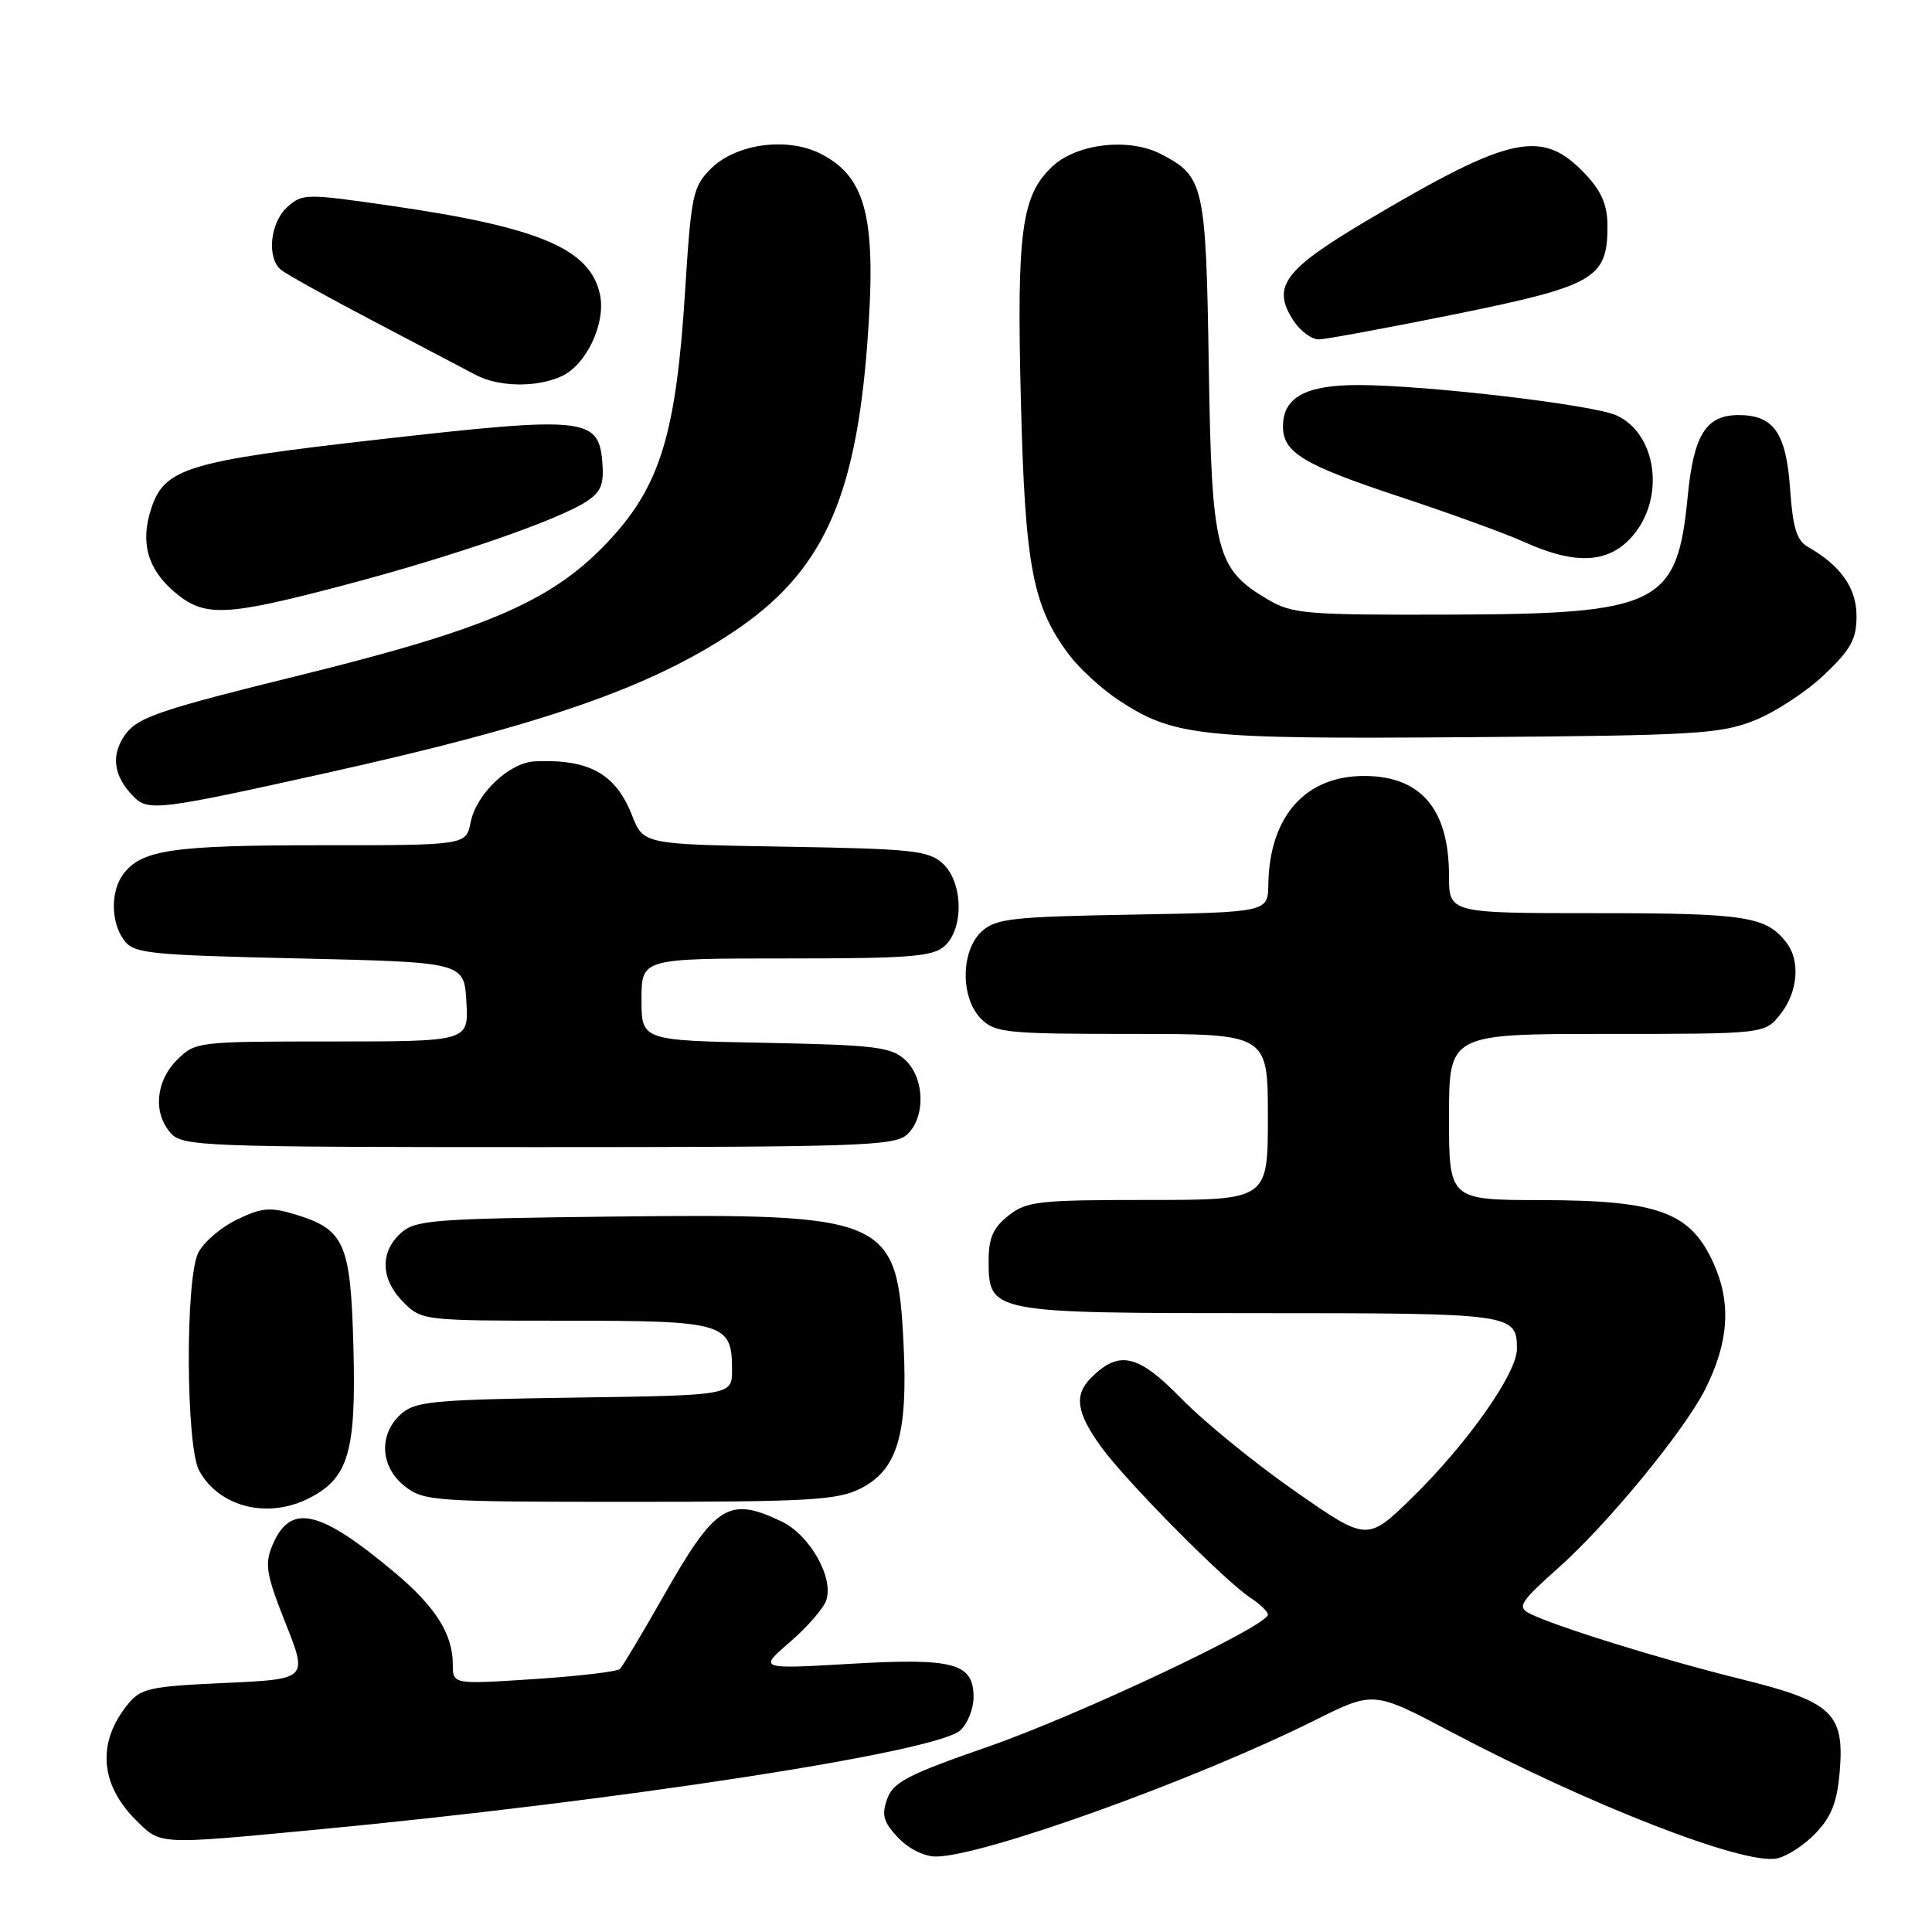 <?xml version="1.0" encoding="UTF-8" standalone="no"?>
<!DOCTYPE svg PUBLIC "-//W3C//DTD SVG 1.1//EN" "http://www.w3.org/Graphics/SVG/1.1/DTD/svg11.dtd" >
<svg xmlns="http://www.w3.org/2000/svg" xmlns:xlink="http://www.w3.org/1999/xlink" version="1.1" viewBox="0 0 256 256">
 <g >
 <path fill="currentColor"
d=" M 240.57 242.92 C 242.68 240.72 243.43 238.80 243.77 234.76 C 244.42 226.97 242.79 225.47 230.50 222.44 C 220.18 219.89 205.90 215.45 202.65 213.78 C 201.01 212.93 201.44 212.25 206.58 207.67 C 213.06 201.89 223.12 189.65 225.92 184.14 C 229.05 177.95 229.43 172.76 227.12 167.54 C 224.06 160.62 219.85 159.05 204.25 159.02 C 192.00 159.00 192.00 159.00 192.00 148.00 C 192.00 137.00 192.00 137.00 212.93 137.00 C 233.85 137.00 233.85 137.00 235.93 134.37 C 238.23 131.44 238.58 127.33 236.72 124.91 C 234.04 121.42 231.33 121.00 211.57 121.00 C 192.00 121.00 192.00 121.00 192.00 116.05 C 192.00 107.29 188.36 102.92 180.98 102.82 C 173.05 102.71 168.20 108.10 168.06 117.19 C 168.00 120.87 168.00 120.87 150.10 121.19 C 134.17 121.47 131.97 121.71 130.10 123.40 C 127.29 125.95 127.24 132.24 130.00 135.00 C 131.85 136.85 133.33 137.00 150.00 137.00 C 168.00 137.00 168.00 137.00 168.00 148.00 C 168.00 159.00 168.00 159.00 152.13 159.00 C 137.60 159.00 136.05 159.17 133.63 161.07 C 131.60 162.67 131.00 164.03 131.00 167.02 C 131.00 173.97 131.14 174.00 167.02 174.00 C 200.51 174.00 201.00 174.07 201.00 178.75 C 201.00 181.96 194.46 191.25 187.18 198.38 C 181.17 204.27 181.17 204.27 171.57 197.57 C 166.29 193.89 159.52 188.38 156.54 185.32 C 150.78 179.43 148.29 178.85 144.57 182.57 C 142.28 184.86 142.63 187.19 145.93 191.75 C 149.24 196.31 162.28 209.49 165.74 211.75 C 166.98 212.56 168.00 213.55 168.00 213.95 C 168.00 215.44 142.98 227.25 131.00 231.42 C 120.29 235.14 118.37 236.13 117.56 238.36 C 116.79 240.50 117.05 241.42 118.99 243.49 C 120.36 244.95 122.46 246.00 124.01 246.00 C 130.17 246.00 158.35 235.87 174.25 227.93 C 182.01 224.06 182.01 224.06 192.25 229.47 C 210.65 239.19 231.00 247.11 235.41 246.26 C 236.73 246.01 239.06 244.51 240.57 242.92 Z  M 41.50 242.48 C 81.96 238.65 124.05 232.17 127.23 229.29 C 128.21 228.41 129.00 226.43 129.00 224.88 C 129.00 220.36 126.40 219.66 112.59 220.47 C 100.50 221.17 100.50 221.17 104.69 217.56 C 107.00 215.57 109.16 213.07 109.50 212.00 C 110.47 208.96 107.25 203.34 103.52 201.58 C 96.55 198.27 94.79 199.38 87.91 211.50 C 85.10 216.45 82.50 220.79 82.15 221.14 C 81.79 221.50 76.66 222.10 70.75 222.49 C 60.00 223.19 60.00 223.19 60.00 220.55 C 60.00 216.54 57.71 212.91 52.35 208.41 C 42.27 199.95 38.44 199.11 36.07 204.82 C 35.05 207.29 35.29 208.67 37.84 215.09 C 40.78 222.50 40.78 222.50 29.80 223.00 C 19.75 223.46 18.65 223.70 16.90 225.88 C 12.85 230.88 13.24 236.40 17.97 241.13 C 21.32 244.47 20.76 244.44 41.50 242.48 Z  M 41.03 198.48 C 46.19 195.82 47.20 192.33 46.83 178.50 C 46.46 164.62 45.68 162.88 38.93 160.86 C 35.78 159.92 34.59 160.04 31.36 161.62 C 29.24 162.65 26.96 164.62 26.27 166.00 C 24.53 169.50 24.63 191.70 26.40 194.89 C 29.08 199.74 35.54 201.32 41.03 198.48 Z  M 114.00 197.25 C 118.90 194.80 120.31 190.10 119.73 178.17 C 118.90 161.31 117.73 160.79 81.39 161.20 C 57.28 161.48 55.04 161.65 53.10 163.40 C 50.31 165.94 50.44 169.54 53.45 172.55 C 55.89 174.98 56.07 175.00 74.88 175.00 C 96.04 175.00 97.00 175.28 97.00 181.52 C 97.00 184.89 97.00 184.89 76.10 185.19 C 57.21 185.47 55.00 185.68 53.10 187.40 C 50.14 190.09 50.38 194.37 53.63 196.93 C 56.15 198.91 57.47 199.00 83.38 199.00 C 107.20 199.00 110.93 198.78 114.00 197.25 Z  M 120.17 150.35 C 122.69 148.07 122.54 142.80 119.90 140.40 C 118.05 138.73 115.85 138.46 101.40 138.18 C 85.00 137.87 85.00 137.87 85.00 132.43 C 85.00 127.00 85.00 127.00 104.17 127.00 C 120.61 127.00 123.60 126.76 125.17 125.35 C 127.76 123.00 127.61 116.86 124.90 114.40 C 123.02 112.70 120.82 112.47 104.03 112.19 C 85.26 111.88 85.26 111.88 83.75 108.04 C 81.58 102.52 78.07 100.57 70.90 100.88 C 67.48 101.04 63.12 105.16 62.36 108.97 C 61.75 112.00 61.75 112.00 42.44 112.00 C 22.94 112.00 18.78 112.60 16.36 115.79 C 14.64 118.06 14.66 122.16 16.42 124.56 C 17.72 126.35 19.53 126.54 39.67 127.00 C 61.50 127.50 61.50 127.50 61.80 132.75 C 62.10 138.00 62.10 138.00 44.01 138.00 C 26.13 138.00 25.88 138.03 23.45 140.45 C 20.60 143.31 20.26 147.52 22.65 150.17 C 24.21 151.89 27.05 152.00 71.33 152.00 C 113.67 152.00 118.52 151.84 120.17 150.35 Z  M 43.31 102.41 C 71.89 96.06 86.06 91.14 97.17 83.73 C 108.89 75.90 113.35 66.31 114.92 45.54 C 116.17 28.99 114.84 23.52 108.80 20.40 C 104.37 18.11 97.53 19.02 94.20 22.35 C 91.80 24.74 91.58 25.80 90.77 38.71 C 89.60 57.22 87.52 64.18 81.01 71.30 C 73.50 79.51 65.03 83.24 39.67 89.49 C 21.44 93.98 18.32 95.03 16.68 97.22 C 14.63 99.98 14.99 102.84 17.74 105.59 C 19.66 107.52 21.19 107.33 43.31 102.41 Z  M 232.46 95.47 C 235.19 94.39 239.36 91.66 241.71 89.42 C 245.26 86.05 246.00 84.70 246.00 81.63 C 246.00 77.91 243.90 74.93 239.52 72.44 C 238.09 71.63 237.55 69.88 237.21 64.94 C 236.69 57.37 235.06 55.00 230.37 55.00 C 226.05 55.00 224.42 57.61 223.63 65.78 C 222.24 80.17 219.83 81.36 192.00 81.44 C 173.12 81.50 171.23 81.34 168.04 79.46 C 161.12 75.40 160.55 73.17 160.17 48.50 C 159.79 24.45 159.55 23.37 153.82 20.41 C 149.59 18.22 142.68 19.01 139.43 22.07 C 135.35 25.90 134.71 30.66 135.27 53.00 C 135.82 75.08 136.82 80.33 141.68 86.79 C 143.05 88.60 145.95 91.26 148.13 92.71 C 155.52 97.59 158.82 97.95 194.50 97.68 C 224.63 97.46 227.93 97.26 232.46 95.47 Z  M 45.66 77.52 C 60.05 73.72 73.94 68.92 77.71 66.45 C 79.65 65.18 80.05 64.17 79.81 61.21 C 79.32 55.33 77.49 55.14 50.54 58.19 C 24.83 61.10 21.81 62.01 20.04 67.38 C 18.55 71.89 19.56 75.45 23.19 78.50 C 27.12 81.81 29.86 81.69 45.66 77.52 Z  M 216.41 70.92 C 220.67 65.86 219.50 57.46 214.19 55.04 C 211.10 53.63 189.16 51.05 180.08 51.02 C 173.02 51.00 170.00 52.64 170.00 56.50 C 170.00 59.97 172.69 61.59 185.50 65.83 C 192.10 68.01 199.53 70.71 202.00 71.83 C 208.87 74.93 213.27 74.65 216.41 70.92 Z  M 74.40 49.86 C 77.72 48.35 80.33 42.77 79.49 38.97 C 78.17 32.96 71.44 30.11 51.83 27.27 C 40.52 25.63 40.06 25.64 38.06 27.44 C 35.77 29.52 35.32 34.20 37.25 35.77 C 37.94 36.33 43.45 39.39 49.50 42.56 C 55.55 45.74 61.62 48.93 63.00 49.66 C 66.07 51.29 71.07 51.38 74.40 49.86 Z  M 192.93 41.61 C 211.28 37.88 213.00 36.89 213.00 29.99 C 213.00 27.22 212.24 25.40 210.15 23.16 C 204.41 17.02 200.33 17.86 181.37 29.08 C 170.07 35.76 168.44 37.97 171.41 42.51 C 172.31 43.88 173.82 44.99 174.77 44.97 C 175.72 44.95 183.89 43.44 192.93 41.61 Z "/>
</g>
</svg>